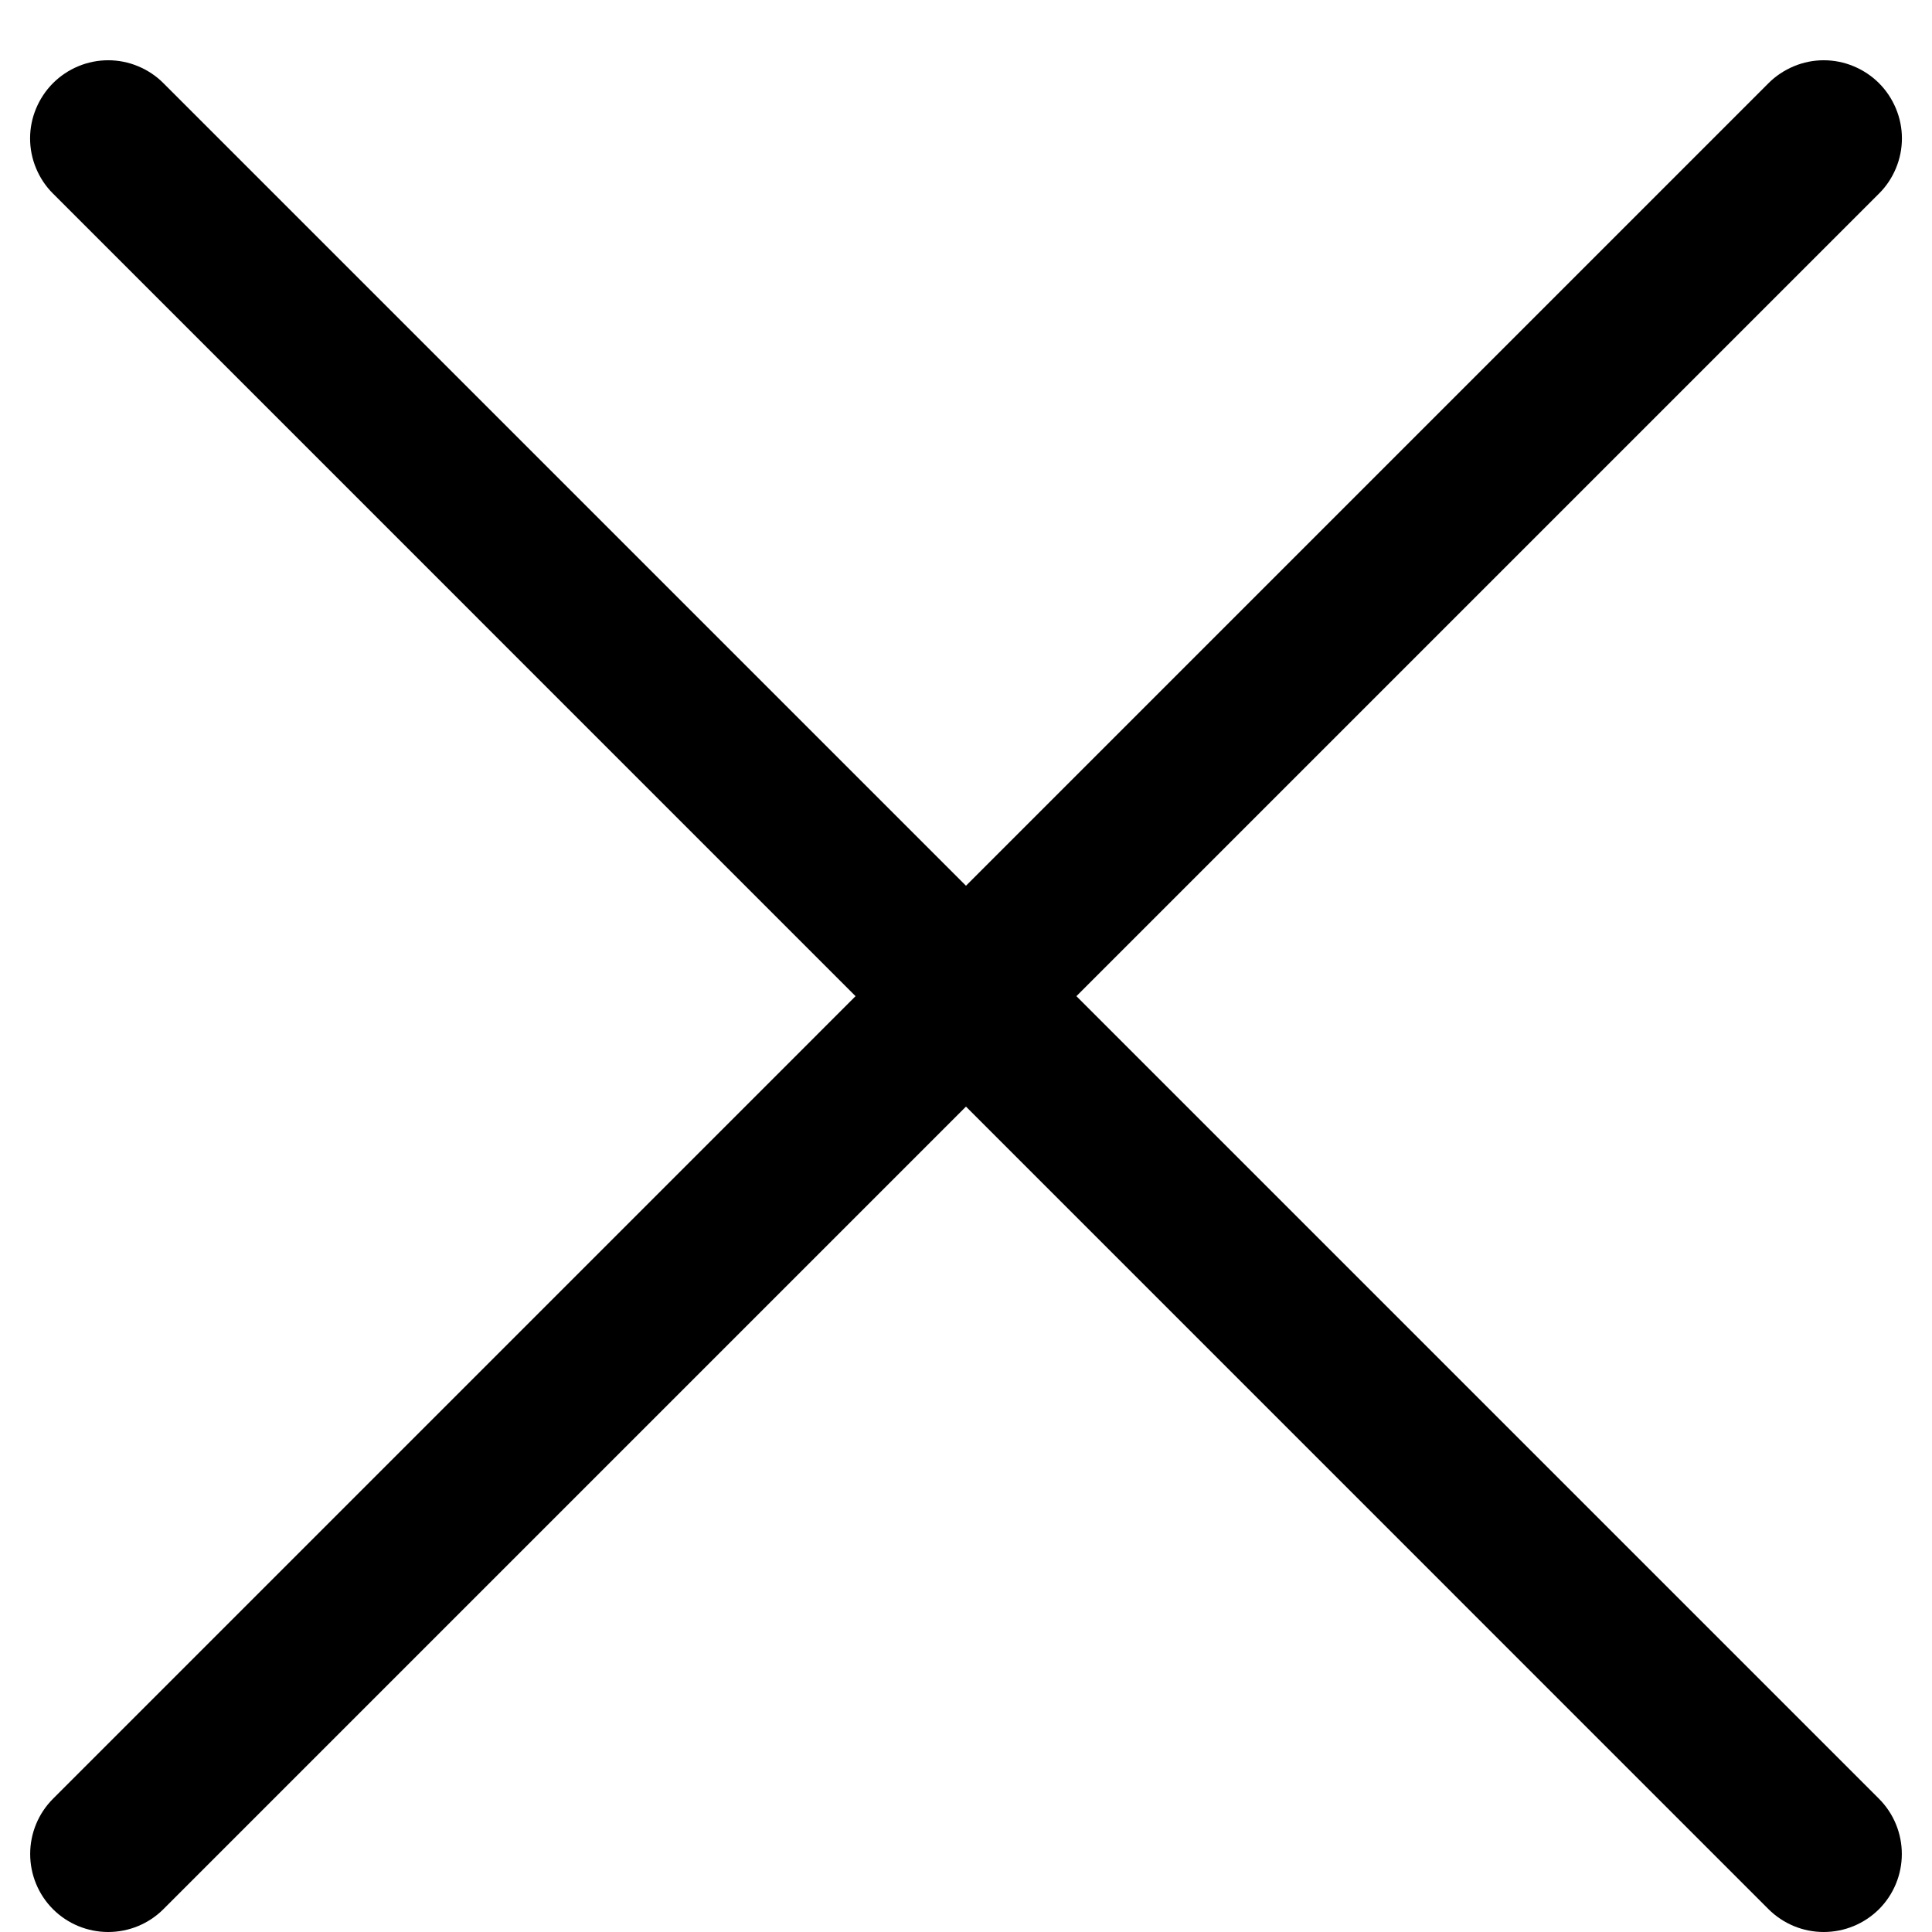 <svg width="21" height="21" viewBox="0 0 21 21" fill="none" xmlns="http://www.w3.org/2000/svg">
<path fill-rule="evenodd" clip-rule="evenodd" d="M20.424 0.904C20.503 0.983 20.565 1.077 20.608 1.18C20.651 1.283 20.673 1.393 20.673 1.504C20.673 1.616 20.651 1.726 20.608 1.829C20.565 1.932 20.503 2.026 20.424 2.104L1.776 20.752C1.617 20.911 1.401 21 1.176 21C0.951 21 0.735 20.911 0.576 20.752C0.417 20.593 0.328 20.377 0.328 20.152C0.328 19.927 0.417 19.711 0.576 19.552L19.223 0.904C19.302 0.825 19.396 0.763 19.499 0.72C19.602 0.677 19.712 0.655 19.823 0.655C19.935 0.655 20.045 0.677 20.148 0.72C20.251 0.763 20.345 0.825 20.424 0.904Z" fill="black"/>
<path fill-rule="evenodd" clip-rule="evenodd" d="M0.576 0.904C0.497 0.983 0.435 1.077 0.392 1.18C0.349 1.283 0.327 1.393 0.327 1.504C0.327 1.616 0.349 1.726 0.392 1.829C0.435 1.932 0.497 2.026 0.576 2.104L19.223 20.752C19.383 20.911 19.598 21 19.823 21C20.049 21 20.264 20.911 20.424 20.752C20.583 20.593 20.672 20.377 20.672 20.152C20.672 19.927 20.583 19.711 20.424 19.552L1.776 0.904C1.698 0.825 1.604 0.763 1.501 0.72C1.398 0.677 1.288 0.655 1.176 0.655C1.065 0.655 0.954 0.677 0.851 0.72C0.748 0.763 0.655 0.825 0.576 0.904Z" fill="black"/>
</svg>

